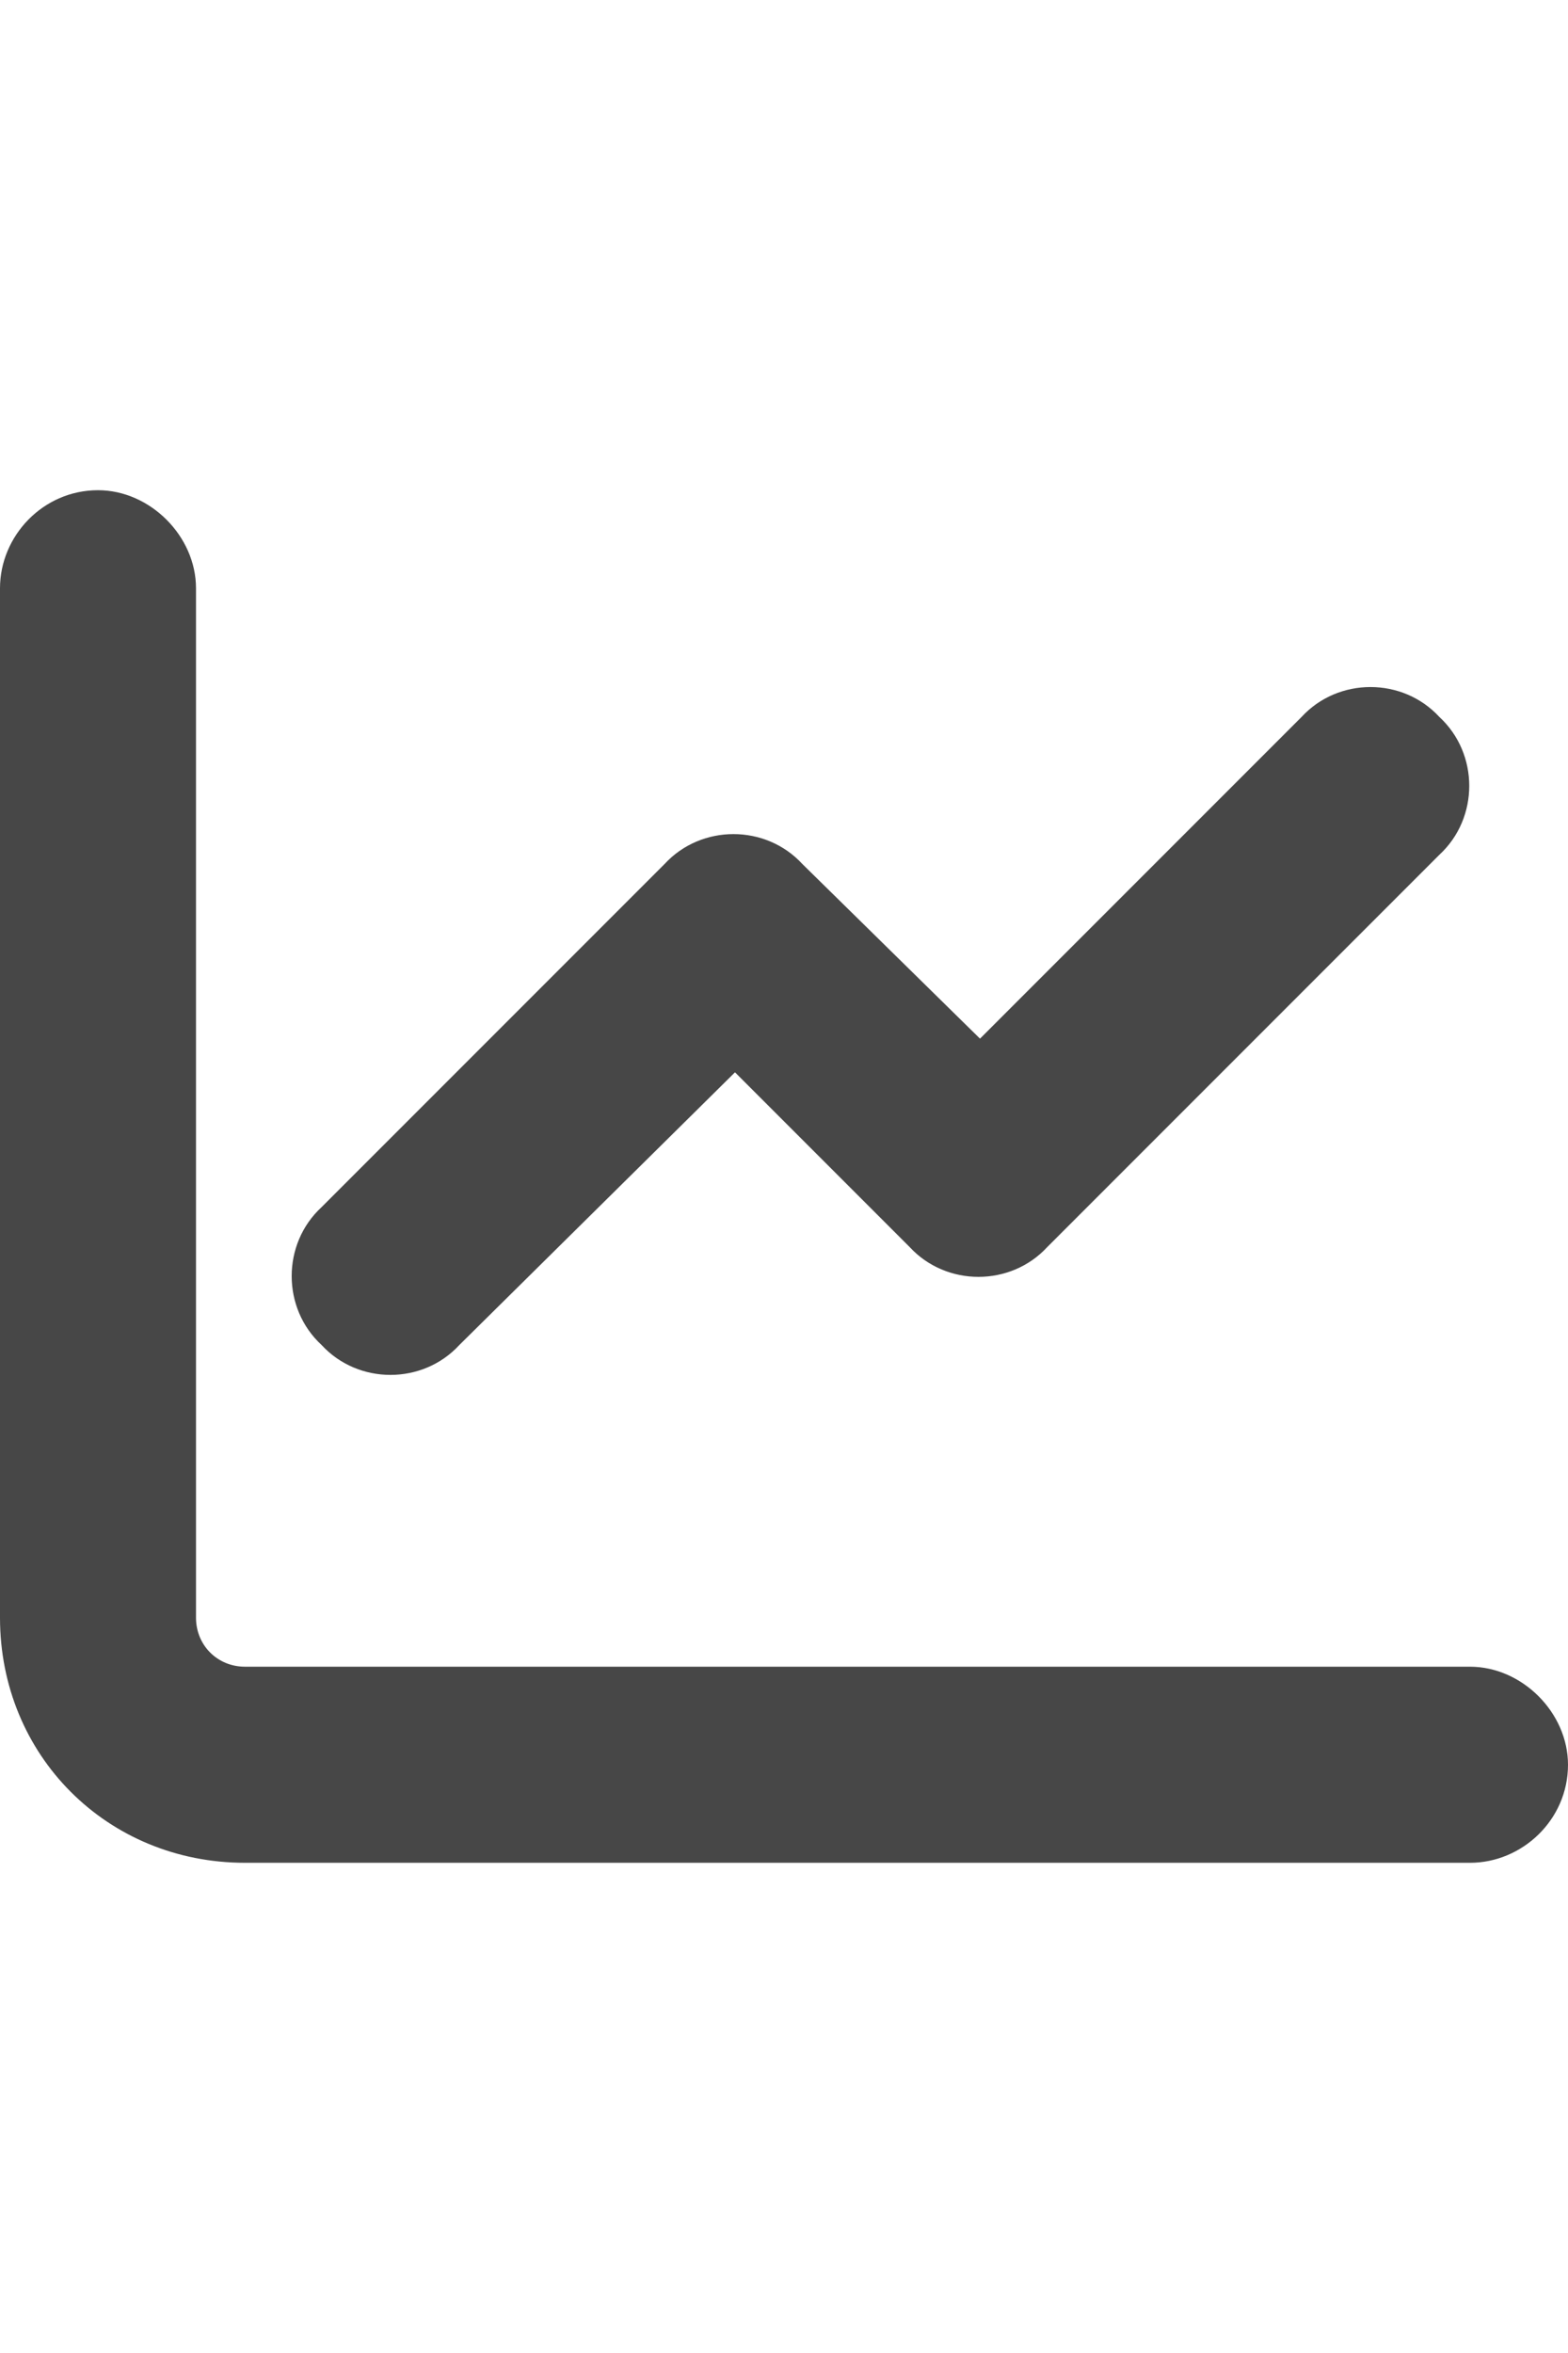 <svg width="24" height="36" viewBox="0 0 24 36" fill="none" xmlns="http://www.w3.org/2000/svg">
<g id="label-paired / xl / chart-line-xl / fill" clip-path="url(#clip0_2556_19746)">
<path id="icon" d="M3 9V24.75C3 25.172 3.328 25.5 3.75 25.5H22.5C23.297 25.5 24 26.203 24 27C24 27.844 23.297 28.5 22.5 28.5H3.75C1.641 28.5 0 26.859 0 24.75V9C0 8.203 0.656 7.5 1.5 7.5C2.297 7.5 3 8.203 3 9ZM22.031 13.078L16.031 19.078C15.469 19.688 14.484 19.688 13.922 19.078L11.25 16.406L7.031 20.578C6.469 21.188 5.484 21.188 4.922 20.578C4.312 20.016 4.312 19.031 4.922 18.469L10.172 13.219C10.734 12.609 11.719 12.609 12.281 13.219L15 15.891L19.922 10.969C20.484 10.359 21.469 10.359 22.031 10.969C22.641 11.531 22.641 12.516 22.031 13.078Z" fill="black" fill-opacity="0.72"/>
</g>
<defs>
<clipPath id="clip0_2556_19746">
<rect width="24" height="36" fill="white"/>
</clipPath>
</defs>
</svg>
